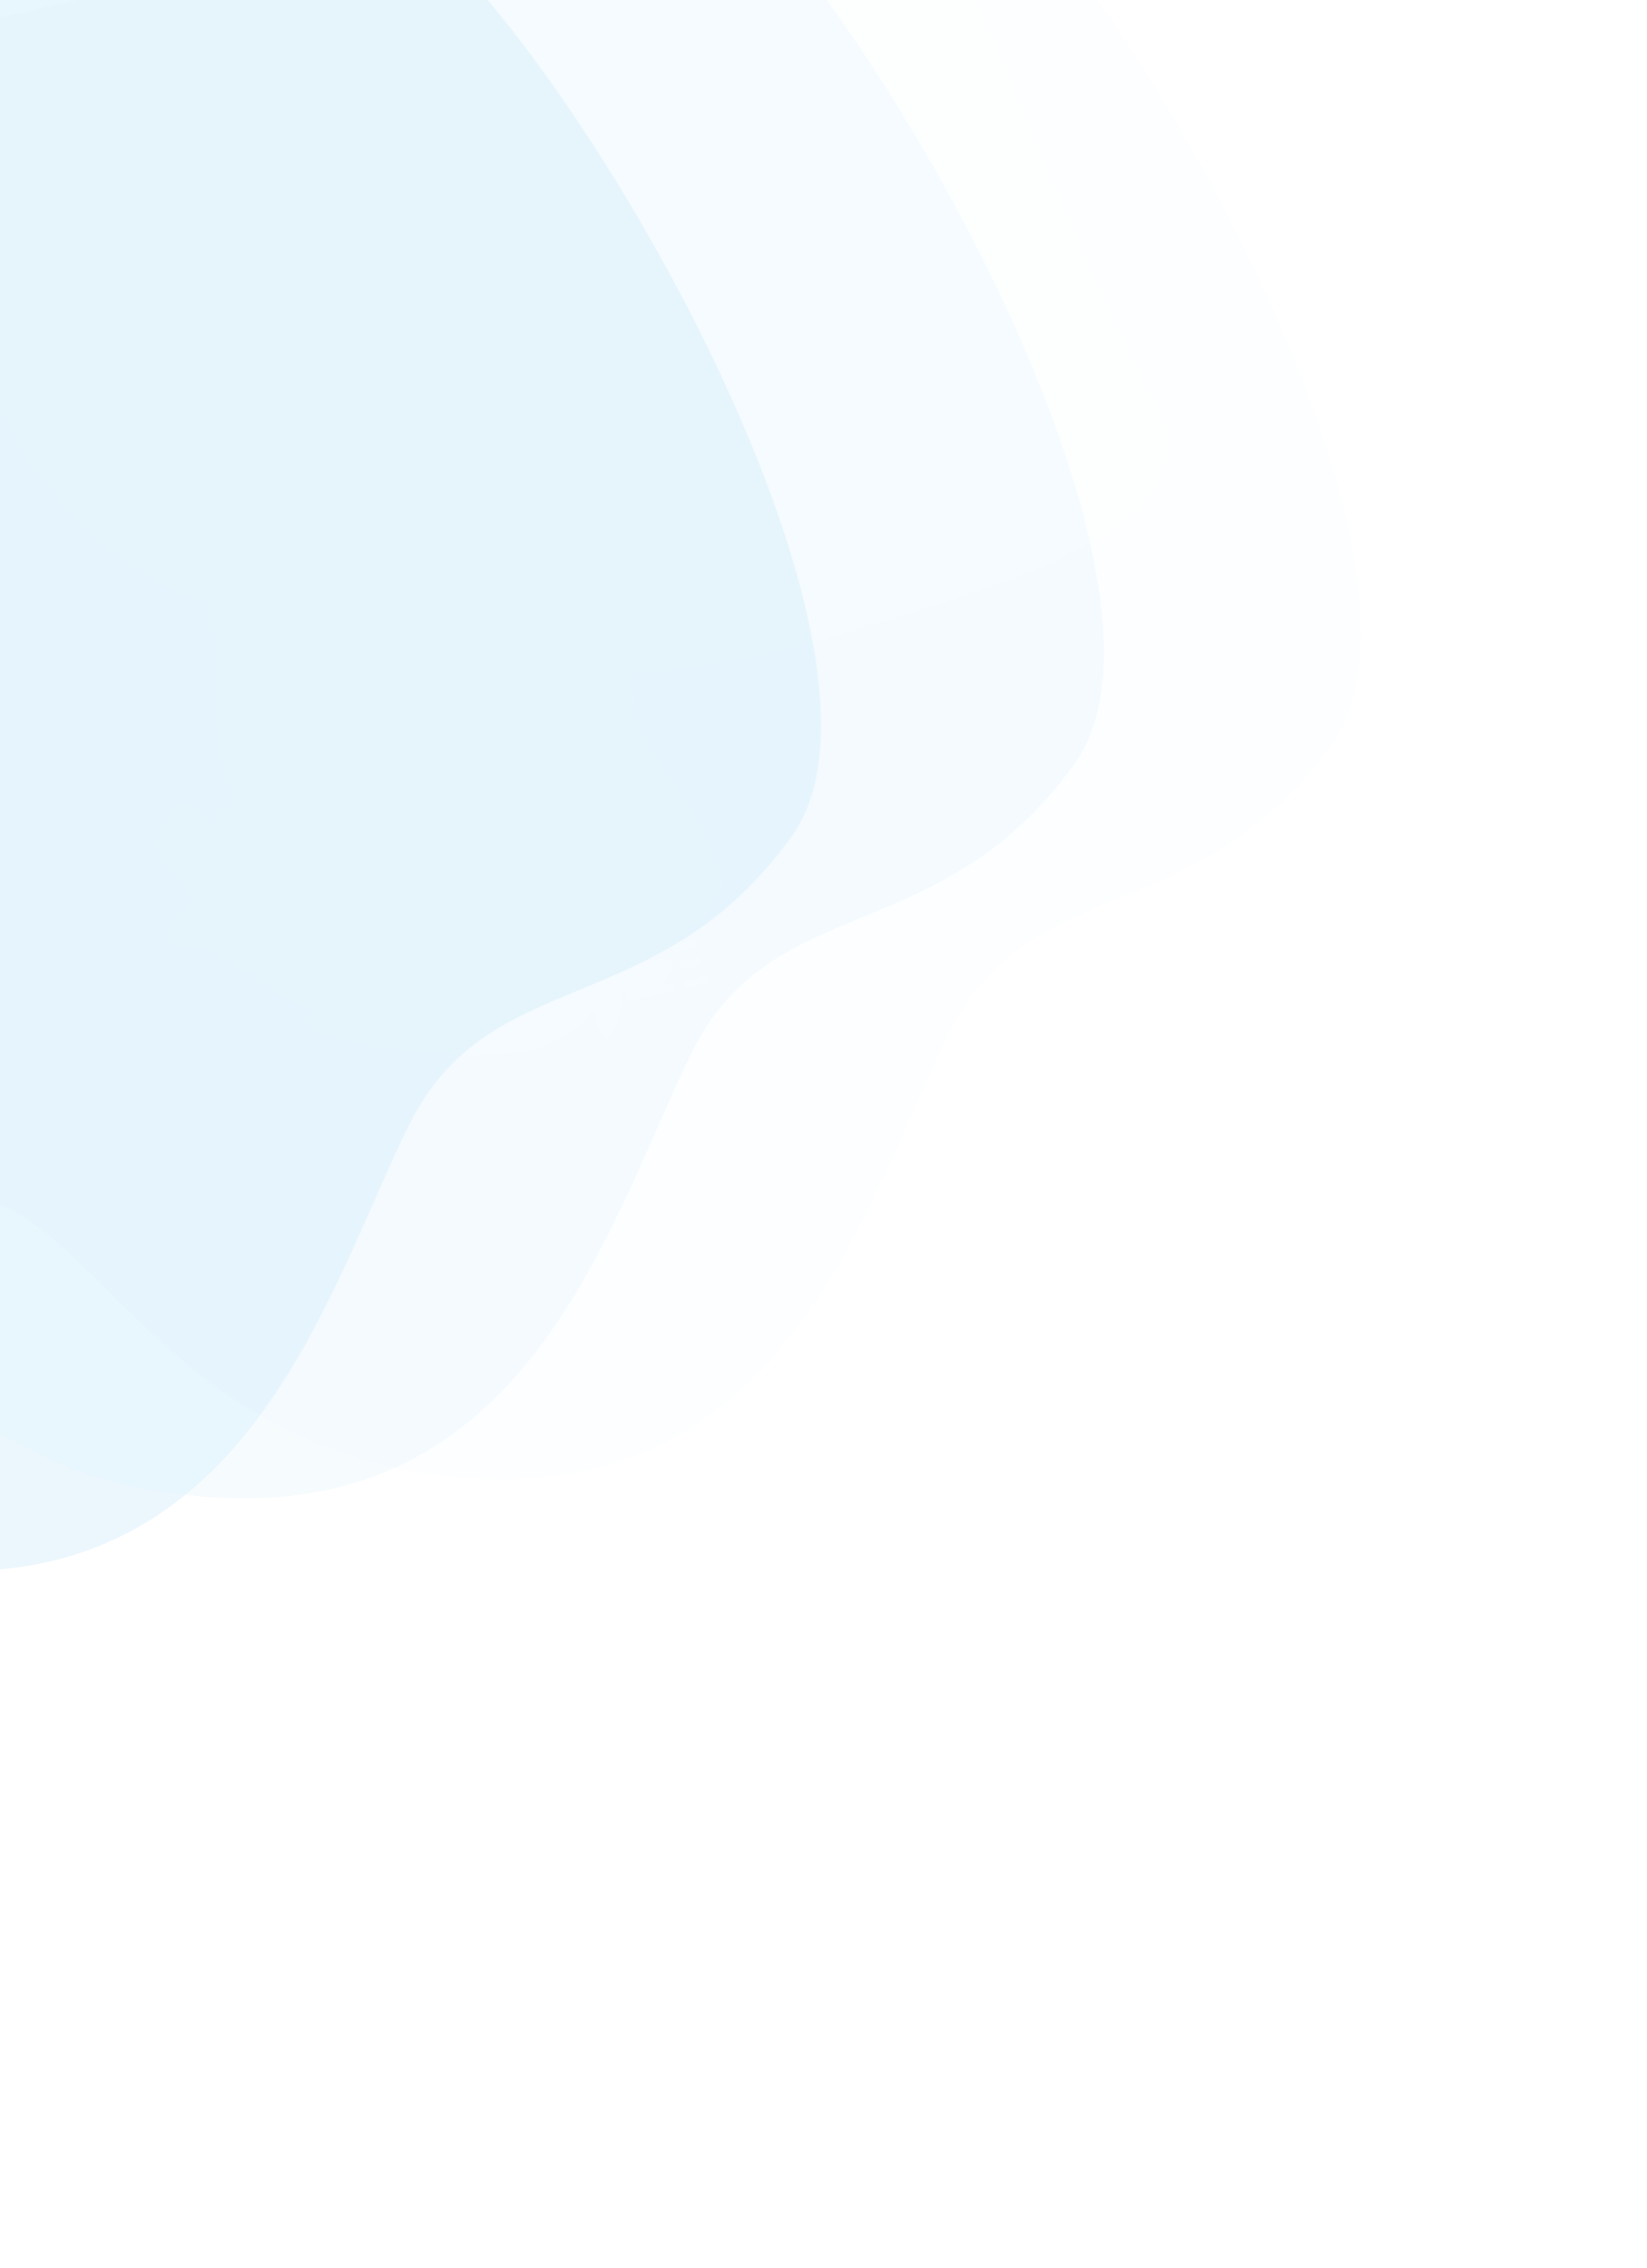 <svg width="769" height="1059" viewBox="0 0 769 1059" fill="none" xmlns="http://www.w3.org/2000/svg">
<g opacity="0.328">
<g opacity="0.507">
<mask id="mask0_60_3" style="mask-type:luminance" maskUnits="userSpaceOnUse" x="-663" y="-254" width="1180" height="1207">
<path fill-rule="evenodd" clip-rule="evenodd" d="M-663 474.607L-52.419 -253.055L516.868 224.634L-93.713 952.296L-663 474.607Z" fill="white"/>
</mask>
<g mask="url(#mask0_60_3)">
<path fill-rule="evenodd" clip-rule="evenodd" d="M-629.465 135.313C-628.266 162.224 -623.6 252.428 -611.532 342.173C-597.13 449.295 -568.339 594.881 -478.581 638.581C-426.375 663.996 -380.441 643.531 -340.11 624.318C-311.1 610.5 -284.991 597.327 -261.531 602.344C-205.455 614.334 -167.46 728.444 -25.533 733.513C116.396 738.582 152.575 602.996 190.36 525.899C228.144 448.804 306.225 477.944 369.261 390.3C431.615 303.61 264.617 11.516 180.647 -45.688L-629.465 135.313Z" fill="#89CFF3"/>
<path fill-rule="evenodd" clip-rule="evenodd" d="M-630.052 135.28L-156.501 29.909C-156.456 30.007 -156.406 30.11 -156.356 30.217L-365.174 76.682C-365.566 76.769 -365.868 77.053 -365.975 77.433C-366.082 77.81 -365.976 78.236 -365.699 78.557C-365.695 78.561 -364.434 80.019 -362.168 82.669C-354.239 91.945 -334.109 115.733 -313.57 141.902C-293.032 168.059 -272.069 196.65 -262.554 215.334C-251.548 236.921 -241.525 254.508 -229.85 269.639C-218.176 284.767 -204.847 297.423 -187.321 309.09C-178.961 314.652 -167.73 320.007 -154.714 324.73C-154.589 327.495 -154.432 330.264 -154.249 333.011C-153.075 350.627 -150.917 367.314 -150.865 375.547C-150.799 384.139 -148.011 399.657 -145.247 413.129C-144.655 416.006 -144.066 418.784 -143.502 421.376C-143.964 421.172 -144.407 420.987 -144.835 420.82C-146.541 420.182 -147.939 419.794 -149.24 420.052C-149.242 420.052 -149.242 420.052 -149.242 420.052C-149.593 420.13 -149.941 420.274 -150.239 420.506C-150.953 421.063 -151.391 421.852 -151.628 422.71C-152.181 424.801 -151.795 427.439 -151.057 430.227C-153.094 427.239 -155.361 424.301 -157.713 422.041C-158.979 420.828 -160.27 419.807 -161.605 419.086C-162.935 418.367 -164.339 417.943 -165.742 418.048C-166.147 418.079 -166.548 418.138 -166.938 418.225C-171.055 419.178 -174.322 422.884 -176.369 427.36C-178.393 431.859 -179.189 437.21 -177.764 441.818C-177.313 443.259 -176.631 444.628 -175.686 445.843C-170.426 452.588 -162.865 461.336 -160.203 464.394C-161.324 465.031 -163.099 466.095 -165.023 467.46C-168.237 469.753 -171.882 472.831 -173.603 476.398C-174.208 477.671 -174.679 478.732 -174.974 479.669C-175.256 480.604 -175.422 481.438 -175.15 482.361C-174.94 483.097 -174.321 483.747 -173.648 484.072C-172.633 484.577 -171.477 484.71 -169.91 484.779C-168.346 484.836 -166.379 484.776 -163.891 484.672C-158.902 484.451 -153.584 486.627 -147.873 489.977C-142.164 493.315 -136.114 497.778 -129.658 501.876C-121.142 507.277 -109.55 513.653 -102.652 517.364C-103.275 517.305 -103.896 517.258 -104.494 517.228C-105.721 517.173 -106.825 517.181 -107.742 517.381C-108.19 517.488 -108.62 517.62 -109.023 517.977C-109.22 518.156 -109.403 518.417 -109.487 518.739C-109.574 519.057 -109.547 519.41 -109.453 519.702C-109.174 520.5 -108.647 520.983 -107.924 521.575C-107.191 522.153 -106.197 522.789 -104.847 523.541C-101.487 525.401 -95.537 527.253 -87.905 529.015C-76.48 531.64 -61.391 533.953 -46.528 535.037C-31.66 536.118 -17.044 535.985 -6.488 533.641C-6.475 533.638 -6.459 533.634 -6.447 533.632C13.301 529.238 22.084 519.417 25.568 513.932C25.573 513.995 25.579 514.055 25.587 514.118C25.866 516.713 26.322 519.894 27.103 522.403C27.477 523.574 27.897 524.604 28.532 525.441C28.854 525.856 29.244 526.241 29.763 526.503C30.269 526.764 30.895 526.851 31.442 526.73C31.451 526.728 31.46 526.726 31.469 526.724C31.939 526.619 32.351 526.397 32.732 526.1C34.153 524.973 35.142 523.17 35.975 521.095C37.937 516.127 38.843 509.43 39.133 506.917C39.467 506.924 39.871 506.928 40.334 506.924C39.791 507.354 39.551 508.094 39.784 508.84C40.104 509.86 41.18 510.5 42.192 510.275L61.684 505.938C62.696 505.712 63.257 504.708 62.938 503.688C62.619 502.669 61.542 502.027 60.53 502.252L56.143 503.229C56.815 502.77 57.432 502.25 57.979 501.662C59.61 499.901 60.813 498.231 61.567 496.721C62.301 495.207 62.685 493.87 62.295 492.514C62.156 492.063 61.896 491.617 61.526 491.265C60.97 490.729 60.241 490.454 59.504 490.366C58.758 490.278 57.957 490.347 57.053 490.549C54.614 491.091 52.476 491.293 50.896 491.358L51.277 490.969C51.569 490.788 52.403 490.267 53.625 489.461L56.337 488.858C57.308 488.642 57.865 487.708 57.629 486.736C60.767 484.521 64.696 481.579 68.586 478.207C72.885 474.479 77.138 470.228 80.233 465.815C83.311 461.403 85.299 456.807 84.785 452.256C84.636 450.997 84.309 449.608 83.834 448.088C82.293 443.173 79.198 436.879 75.386 430.015C69.668 419.73 62.324 408.203 56.2 398.555C53.137 393.734 50.379 389.384 48.288 385.909C47.24 384.172 46.363 382.655 45.701 381.417C45.04 380.183 44.593 379.211 44.429 378.672L44.365 378.444C43.928 376.452 44.039 374.343 44.105 372.063C44.169 369.789 44.179 367.334 43.359 364.714C42.934 363.349 42.281 361.953 41.318 360.539C42.654 359.718 43.6 358.468 44.205 356.896C59.154 356.669 78.067 354.16 102.324 348.77C120.937 344.628 142.699 338.778 168.227 330.932C208.115 318.665 241.993 306.728 264.35 292.366C275.525 285.179 283.842 277.376 288.531 268.534C293.226 259.697 294.205 249.795 290.745 238.779C289.43 234.579 287.479 230.214 284.863 225.666C277.515 212.902 266.668 189.773 254.572 162.328C236.424 121.154 215.432 70.217 198.981 29.581C190.756 9.262 183.665 -8.481 178.631 -21.148C176.114 -27.478 174.11 -32.54 172.736 -36.021C171.362 -39.499 170.621 -41.389 170.62 -41.393C170.386 -41.981 169.749 -42.338 169.151 -42.212L169.501 -41.055L169.151 -42.212L139.023 -35.849L180.757 -45.136C237.324 -6.654 331.553 138.09 368.151 255.05C385.947 311.917 390.114 362.216 369.707 390.539C306.643 478.068 228.478 448.915 190.687 525.918C157.505 593.527 125.592 706.168 22.147 729.186C7.773 732.385 -8.001 733.852 -25.335 733.226C-167.397 728.089 -205.469 614.067 -261.602 602.06C-269.922 600.28 -278.572 600.78 -287.566 602.781C-303.962 606.43 -321.502 615.067 -340.248 623.973C-358.999 632.88 -378.952 642.054 -400.19 646.78C-424.672 652.228 -450.858 651.761 -478.844 638.151C-529.785 613.375 -561.125 555.896 -581.351 491.257C-596.804 441.874 -605.769 388.31 -612.028 341.954C-624.139 252.288 -628.842 162.166 -630.052 135.28ZM72.05 485.362C73.064 485.136 73.624 484.132 73.305 483.114C72.986 482.094 71.911 481.451 70.897 481.677L63.472 483.329C62.46 483.554 61.899 484.561 62.218 485.581C62.537 486.599 63.613 487.239 64.625 487.014L72.05 485.362ZM74.724 493.903C75.738 493.677 76.297 492.671 75.978 491.653C75.659 490.635 74.584 489.992 73.57 490.218L66.145 491.87C65.133 492.095 64.572 493.102 64.891 494.12C65.21 495.138 66.287 495.78 67.299 495.555L74.724 493.903ZM77.397 502.442C78.411 502.216 78.97 501.212 78.651 500.192C78.332 499.173 77.257 498.531 76.243 498.756L68.818 500.409C67.806 500.634 67.245 501.64 67.564 502.659C67.883 503.679 68.96 504.319 69.972 504.094L77.397 502.442Z" fill="#89CFF3"/>
</g>
</g>
<g opacity="0.543">
<mask id="mask1_60_3" style="mask-type:luminance" maskUnits="userSpaceOnUse" x="-411" y="-296" width="1180" height="1206">
<path fill-rule="evenodd" clip-rule="evenodd" d="M-411 431.662L199.581 -296L768.868 181.689L158.287 909.351L-411 431.662Z" fill="white"/>
</mask>
<g mask="url(#mask1_60_3)">
<path opacity="0.097" fill-rule="evenodd" clip-rule="evenodd" d="M-377.465 92.368C-376.266 119.279 -371.6 209.483 -359.532 299.228C-345.13 406.35 -316.339 551.936 -226.581 595.635C-174.375 621.05 -128.441 600.586 -88.11 581.373C-59.1 567.555 -32.991 554.382 -9.531 559.399C46.545 571.389 84.54 685.498 226.467 690.568C368.396 695.637 404.575 560.051 442.36 482.953C480.144 405.858 558.225 434.999 621.261 347.355C683.615 260.665 516.617 -31.429 432.647 -88.633L-377.465 92.368Z" fill="#89CFF3"/>
<path opacity="0.097" fill-rule="evenodd" clip-rule="evenodd" d="M-378.052 92.335L95.499 -13.036C95.544 -12.938 95.594 -12.835 95.644 -12.728L-113.174 33.737C-113.566 33.824 -113.868 34.108 -113.975 34.488C-114.082 34.865 -113.976 35.291 -113.699 35.612C-113.695 35.616 -112.434 37.074 -110.168 39.724C-102.239 49 -82.109 72.788 -61.57 98.957C-41.032 125.114 -20.069 153.705 -10.554 172.389C0.452 193.976 10.475 211.563 22.15 226.694C33.824 241.822 47.153 254.478 64.679 266.145C73.039 271.707 84.27 277.062 97.286 281.785C97.411 284.551 97.568 287.319 97.751 290.067C98.925 307.682 101.083 324.369 101.135 332.602C101.201 341.194 103.989 356.712 106.753 370.185C107.345 373.061 107.934 375.839 108.498 378.431C108.036 378.227 107.593 378.042 107.165 377.875C105.459 377.237 104.061 376.849 102.76 377.107C102.758 377.107 102.758 377.107 102.758 377.107C102.407 377.185 102.059 377.33 101.761 377.561C101.047 378.118 100.609 378.907 100.372 379.765C99.819 381.856 100.205 384.494 100.943 387.282C98.906 384.295 96.639 381.356 94.287 379.096C93.021 377.883 91.73 376.862 90.395 376.141C89.065 375.422 87.661 374.998 86.258 375.103C85.853 375.134 85.452 375.194 85.062 375.28C80.945 376.233 77.678 379.939 75.631 384.415C73.608 388.914 72.811 394.265 74.236 398.873C74.687 400.314 75.369 401.683 76.314 402.898C81.574 409.643 89.135 418.391 91.797 421.449C90.677 422.086 88.901 423.15 86.977 424.515C83.763 426.808 80.118 429.886 78.397 433.453C77.792 434.726 77.321 435.787 77.026 436.724C76.744 437.659 76.578 438.494 76.85 439.416C77.06 440.152 77.679 440.802 78.352 441.127C79.367 441.632 80.523 441.765 82.09 441.834C83.654 441.891 85.621 441.831 88.109 441.727C93.098 441.506 98.416 443.682 104.127 447.032C109.836 450.37 115.886 454.833 122.342 458.931C130.858 464.332 142.45 470.708 149.348 474.419C148.725 474.36 148.104 474.313 147.506 474.283C146.279 474.228 145.175 474.236 144.258 474.436C143.81 474.543 143.38 474.675 142.977 475.032C142.78 475.211 142.597 475.472 142.513 475.794C142.426 476.113 142.453 476.465 142.547 476.757C142.826 477.555 143.353 478.038 144.076 478.63C144.809 479.208 145.803 479.844 147.153 480.596C150.513 482.456 156.463 484.308 164.095 486.07C175.52 488.695 190.609 491.008 205.472 492.092C220.34 493.173 234.956 493.04 245.512 490.696C245.525 490.693 245.541 490.689 245.553 490.687C265.301 486.293 274.084 476.472 277.568 470.987C277.573 471.05 277.579 471.11 277.587 471.173C277.867 473.768 278.322 476.949 279.103 479.458C279.477 480.629 279.897 481.659 280.532 482.496C280.854 482.911 281.244 483.296 281.763 483.558C282.269 483.819 282.895 483.907 283.442 483.785C283.451 483.783 283.46 483.781 283.469 483.779C283.939 483.674 284.351 483.452 284.732 483.155C286.153 482.028 287.143 480.225 287.975 478.15C289.937 473.182 290.843 466.485 291.134 463.972C291.467 463.979 291.871 463.983 292.333 463.979C291.791 464.409 291.551 465.149 291.784 465.895C292.104 466.915 293.18 467.555 294.192 467.33L313.684 462.993C314.696 462.768 315.257 461.763 314.938 460.743C314.619 459.724 313.542 459.082 312.53 459.308L308.143 460.284C308.815 459.826 309.432 459.305 309.979 458.717C311.61 456.956 312.813 455.286 313.567 453.776C314.301 452.262 314.685 450.925 314.295 449.569C314.156 449.118 313.896 448.672 313.526 448.32C312.97 447.784 312.241 447.509 311.504 447.421C310.758 447.333 309.957 447.403 309.053 447.604C306.614 448.146 304.476 448.348 302.896 448.413L303.277 448.024C303.569 447.843 304.403 447.322 305.625 446.517L308.337 445.913C309.308 445.697 309.865 444.763 309.629 443.791C312.767 441.576 316.696 438.634 320.586 435.262C324.885 431.534 329.138 427.283 332.233 422.87C335.311 418.458 337.299 413.862 336.785 409.311C336.636 408.052 336.309 406.663 335.834 405.143C334.293 400.228 331.198 393.934 327.386 387.07C321.668 376.786 314.324 365.258 308.2 355.61C305.137 350.789 302.379 346.439 300.287 342.965C299.24 341.227 298.363 339.71 297.701 338.472C297.04 337.239 296.593 336.266 296.429 335.727L296.365 335.499C295.928 333.507 296.039 331.398 296.105 329.118C296.169 326.844 296.179 324.389 295.359 321.769C294.934 320.404 294.281 319.008 293.318 317.594C294.654 316.774 295.6 315.523 296.205 313.951C311.154 313.724 330.067 311.215 354.324 305.825C372.937 301.684 394.699 295.834 420.227 287.987C460.115 275.721 493.993 263.784 516.35 249.421C527.525 242.234 535.842 234.431 540.531 225.589C545.226 216.752 546.205 206.85 542.745 195.834C541.43 191.634 539.479 187.269 536.863 182.721C529.515 169.957 518.668 146.828 506.572 119.383C488.424 78.209 467.432 27.272 450.981 -13.364C442.756 -33.683 435.665 -51.426 430.631 -64.093C428.114 -70.423 426.11 -75.485 424.736 -78.966C423.362 -82.444 422.621 -84.334 422.62 -84.338C422.386 -84.926 421.749 -85.283 421.151 -85.157L421.501 -84L421.151 -85.157L391.023 -78.794L432.757 -88.081C489.324 -49.599 583.553 95.145 620.151 212.105C637.947 268.972 642.114 319.271 621.707 347.594C558.643 435.123 480.478 405.97 442.687 482.973C409.505 550.583 377.592 663.224 274.147 686.241C259.773 689.44 243.999 690.907 226.665 690.281C84.603 685.144 46.531 571.122 -9.602 559.115C-17.922 557.335 -26.572 557.835 -35.566 559.836C-51.962 563.485 -69.502 572.122 -88.248 581.028C-106.999 589.935 -126.952 599.109 -148.19 603.835C-172.672 609.283 -198.858 608.816 -226.844 595.206C-277.785 570.43 -309.125 512.951 -329.351 448.312C-344.804 398.929 -353.769 345.365 -360.028 299.009C-372.139 209.343 -376.842 119.221 -378.052 92.335ZM324.05 442.417C325.064 442.191 325.624 441.187 325.305 440.169C324.986 439.148 323.911 438.506 322.897 438.731L315.472 440.384C314.46 440.609 313.899 441.615 314.218 442.636C314.537 443.654 315.613 444.294 316.625 444.069L324.05 442.417ZM326.724 450.958C327.738 450.732 328.297 449.726 327.978 448.708C327.659 447.689 326.584 447.047 325.57 447.272L318.145 448.925C317.133 449.15 316.572 450.156 316.891 451.175C317.21 452.193 318.287 452.835 319.299 452.61L326.724 450.958ZM329.396 459.496C330.41 459.271 330.97 458.267 330.651 457.246C330.332 456.228 329.257 455.585 328.243 455.811L320.818 457.463C319.806 457.688 319.245 458.695 319.564 459.713C319.883 460.734 320.959 461.373 321.971 461.148L329.396 459.496Z" fill="#89CFF3"/>
</g>
</g>
<g opacity="0.223">
<mask id="mask2_60_3" style="mask-type:luminance" maskUnits="userSpaceOnUse" x="-531" y="-288" width="1180" height="1207">
<path fill-rule="evenodd" clip-rule="evenodd" d="M-531 440.662L79.581 -287L648.868 190.689L38.287 918.351L-531 440.662Z" fill="white"/>
</mask>
<g mask="url(#mask2_60_3)">
<path fill-rule="evenodd" clip-rule="evenodd" d="M-497.465 101.368C-496.266 128.279 -491.6 218.483 -479.532 308.228C-465.13 415.35 -436.339 560.936 -346.581 604.636C-294.375 630.051 -248.441 609.586 -208.11 590.373C-179.1 576.555 -152.991 563.382 -129.531 568.399C-73.455 580.389 -35.46 694.498 106.467 699.568C248.396 704.637 284.575 569.051 322.36 491.953C360.144 414.858 438.225 443.999 501.261 356.355C563.615 269.665 396.617 -22.429 312.647 -79.633L-497.465 101.368Z" fill="#89CFF3"/>
<path fill-rule="evenodd" clip-rule="evenodd" d="M-498.052 101.335L-24.502 -4.037C-24.456 -3.938 -24.407 -3.835 -24.356 -3.728L-233.174 42.737C-233.567 42.824 -233.868 43.108 -233.975 43.488C-234.083 43.865 -233.976 44.291 -233.699 44.612C-233.695 44.616 -232.434 46.074 -230.169 48.724C-222.239 57.999 -202.109 81.787 -181.57 107.956C-161.032 134.114 -140.069 162.705 -130.554 181.388C-119.548 202.976 -109.525 220.563 -97.85 235.694C-86.177 250.822 -72.847 263.478 -55.321 275.145C-46.961 280.707 -35.73 286.062 -22.714 290.785C-22.59 293.55 -22.432 296.319 -22.25 299.066C-21.075 316.681 -18.917 333.369 -18.865 341.602C-18.799 350.194 -16.011 365.712 -13.247 379.184C-12.656 382.061 -12.066 384.839 -11.502 387.431C-11.964 387.227 -12.407 387.042 -12.835 386.875C-14.541 386.237 -15.939 385.849 -17.24 386.107C-17.243 386.107 -17.243 386.107 -17.243 386.107C-17.594 386.185 -17.941 386.329 -18.239 386.561C-18.953 387.118 -19.391 387.907 -19.628 388.765C-20.181 390.856 -19.795 393.494 -19.057 396.282C-21.094 393.294 -23.361 390.356 -25.713 388.096C-26.979 386.883 -28.27 385.862 -29.605 385.141C-30.935 384.422 -32.339 383.998 -33.742 384.103C-34.147 384.134 -34.548 384.193 -34.938 384.28C-39.055 385.233 -42.323 388.939 -44.37 393.415C-46.393 397.913 -47.189 403.265 -45.764 407.873C-45.313 409.313 -44.632 410.683 -43.687 411.898C-38.426 418.643 -30.866 427.391 -28.203 430.449C-29.324 431.086 -31.099 432.15 -33.023 433.514C-36.237 435.808 -39.883 438.886 -41.603 442.453C-42.209 443.726 -42.679 444.787 -42.975 445.724C-43.256 446.659 -43.422 447.493 -43.151 448.416C-42.94 449.152 -42.322 449.802 -41.648 450.127C-40.633 450.632 -39.477 450.765 -37.91 450.833C-36.346 450.891 -34.379 450.831 -31.891 450.727C-26.902 450.506 -21.585 452.681 -15.873 456.031C-10.165 459.37 -4.114 463.833 2.342 467.931C10.858 473.332 22.45 479.708 29.347 483.419C28.725 483.36 28.104 483.313 27.506 483.283C26.279 483.228 25.174 483.236 24.257 483.435C23.81 483.542 23.38 483.675 22.976 484.032C22.78 484.211 22.596 484.472 22.513 484.794C22.426 485.112 22.453 485.464 22.547 485.757C22.826 486.555 23.353 487.038 24.076 487.63C24.809 488.208 25.803 488.844 27.153 489.595C30.513 491.456 36.463 493.308 44.095 495.07C55.519 497.695 70.608 500.008 85.472 501.092C100.34 502.173 114.955 502.04 125.511 499.696C125.525 499.693 125.541 499.689 125.553 499.687C145.301 495.292 154.084 485.472 157.568 479.987C157.573 480.05 157.579 480.11 157.586 480.173C157.866 482.768 158.322 485.949 159.102 488.458C159.476 489.629 159.897 490.659 160.532 491.496C160.853 491.911 161.244 492.296 161.763 492.558C162.269 492.819 162.895 492.906 163.441 492.785C163.45 492.783 163.46 492.781 163.469 492.779C163.939 492.674 164.351 492.452 164.731 492.154C166.153 491.028 167.142 489.225 167.975 487.15C169.937 482.181 170.842 475.484 171.133 472.972C171.467 472.979 171.871 472.983 172.333 472.979C171.79 473.409 171.551 474.149 171.784 474.894C172.104 475.915 173.18 476.555 174.192 476.33L193.683 471.992C194.695 471.767 195.257 470.763 194.938 469.742C194.619 468.724 193.542 468.082 192.53 468.307L188.143 469.283C188.814 468.825 189.432 468.305 189.979 467.717C191.61 465.956 192.812 464.285 193.567 462.776C194.301 461.262 194.684 459.925 194.295 458.569C194.156 458.118 193.896 457.672 193.526 457.32C192.97 456.784 192.241 456.509 191.504 456.421C190.757 456.333 189.957 456.402 189.053 456.603C186.614 457.146 184.476 457.348 182.896 457.413L183.277 457.024C183.569 456.843 184.402 456.322 185.625 455.516L188.337 454.913C189.308 454.697 189.865 453.763 189.629 452.79C192.767 450.576 196.696 447.634 200.586 444.262C204.884 440.534 209.137 436.283 212.233 431.87C215.311 427.458 217.298 422.862 216.784 418.311C216.636 417.052 216.309 415.663 215.833 414.143C214.292 409.228 211.198 402.934 207.385 396.069C201.668 385.785 194.324 374.258 188.199 364.61C185.137 359.789 182.378 355.438 180.287 351.964C179.24 350.226 178.363 348.71 177.7 347.472C177.039 346.238 176.593 345.266 176.429 344.727L176.365 344.499C175.928 342.507 176.038 340.398 176.105 338.118C176.169 335.844 176.179 333.389 175.358 330.769C174.933 329.403 174.281 328.008 173.318 326.594C174.654 325.773 175.6 324.523 176.205 322.951C191.154 322.724 210.067 320.215 234.324 314.825C252.937 310.683 274.699 304.833 300.227 296.987C340.115 284.72 373.993 272.783 396.35 258.421C407.525 251.234 415.842 243.431 420.53 234.588C425.225 225.751 426.205 215.849 422.744 204.833C421.43 200.633 419.479 196.269 416.863 191.721C409.515 178.957 398.667 155.828 386.572 128.383C368.424 87.209 347.431 36.272 330.981 -4.364C322.756 -24.683 315.665 -42.426 310.63 -55.093C308.114 -61.423 306.11 -66.485 304.735 -69.966C303.362 -73.444 302.621 -75.334 302.619 -75.338C302.386 -75.926 301.749 -76.283 301.15 -76.157L301.5 -75.001L301.15 -76.157L271.023 -69.795L312.757 -79.081C369.323 -40.599 463.553 104.145 500.151 221.105C517.946 277.972 522.114 328.271 501.707 356.594C438.643 444.123 360.478 414.969 322.687 491.973C289.504 559.582 257.592 672.223 154.147 695.241C139.772 698.44 123.999 699.907 106.665 699.281C-35.398 694.144 -73.469 580.122 -129.602 568.115C-137.922 566.335 -146.572 566.835 -155.566 568.836C-171.963 572.485 -189.502 581.122 -208.248 590.028C-226.999 598.935 -246.952 608.109 -268.19 612.835C-292.672 618.282 -318.858 617.816 -346.844 604.206C-397.785 579.43 -429.126 521.951 -449.352 457.312C-464.805 407.929 -473.769 354.365 -480.028 308.009C-492.14 218.343 -496.842 128.221 -498.052 101.335ZM204.05 451.417C205.064 451.191 205.623 450.187 205.305 449.169C204.985 448.148 203.91 447.506 202.896 447.731L195.471 449.384C194.459 449.609 193.898 450.615 194.218 451.636C194.537 452.654 195.613 453.294 196.625 453.069L204.05 451.417ZM206.723 459.958C207.738 459.732 208.296 458.726 207.978 457.708C207.659 456.69 206.584 456.047 205.57 456.273L198.145 457.925C197.133 458.15 196.572 459.157 196.891 460.175C197.209 461.193 198.287 461.835 199.298 461.61L206.723 459.958ZM209.396 468.496C210.41 468.271 210.97 467.267 210.65 466.246C210.332 465.228 209.257 464.586 208.243 464.811L200.818 466.463C199.806 466.689 199.245 467.695 199.563 468.713C199.883 469.734 200.959 470.374 201.971 470.149L209.396 468.496Z" fill="#89CFF3"/>
</g>
</g>
</g>
</svg>
